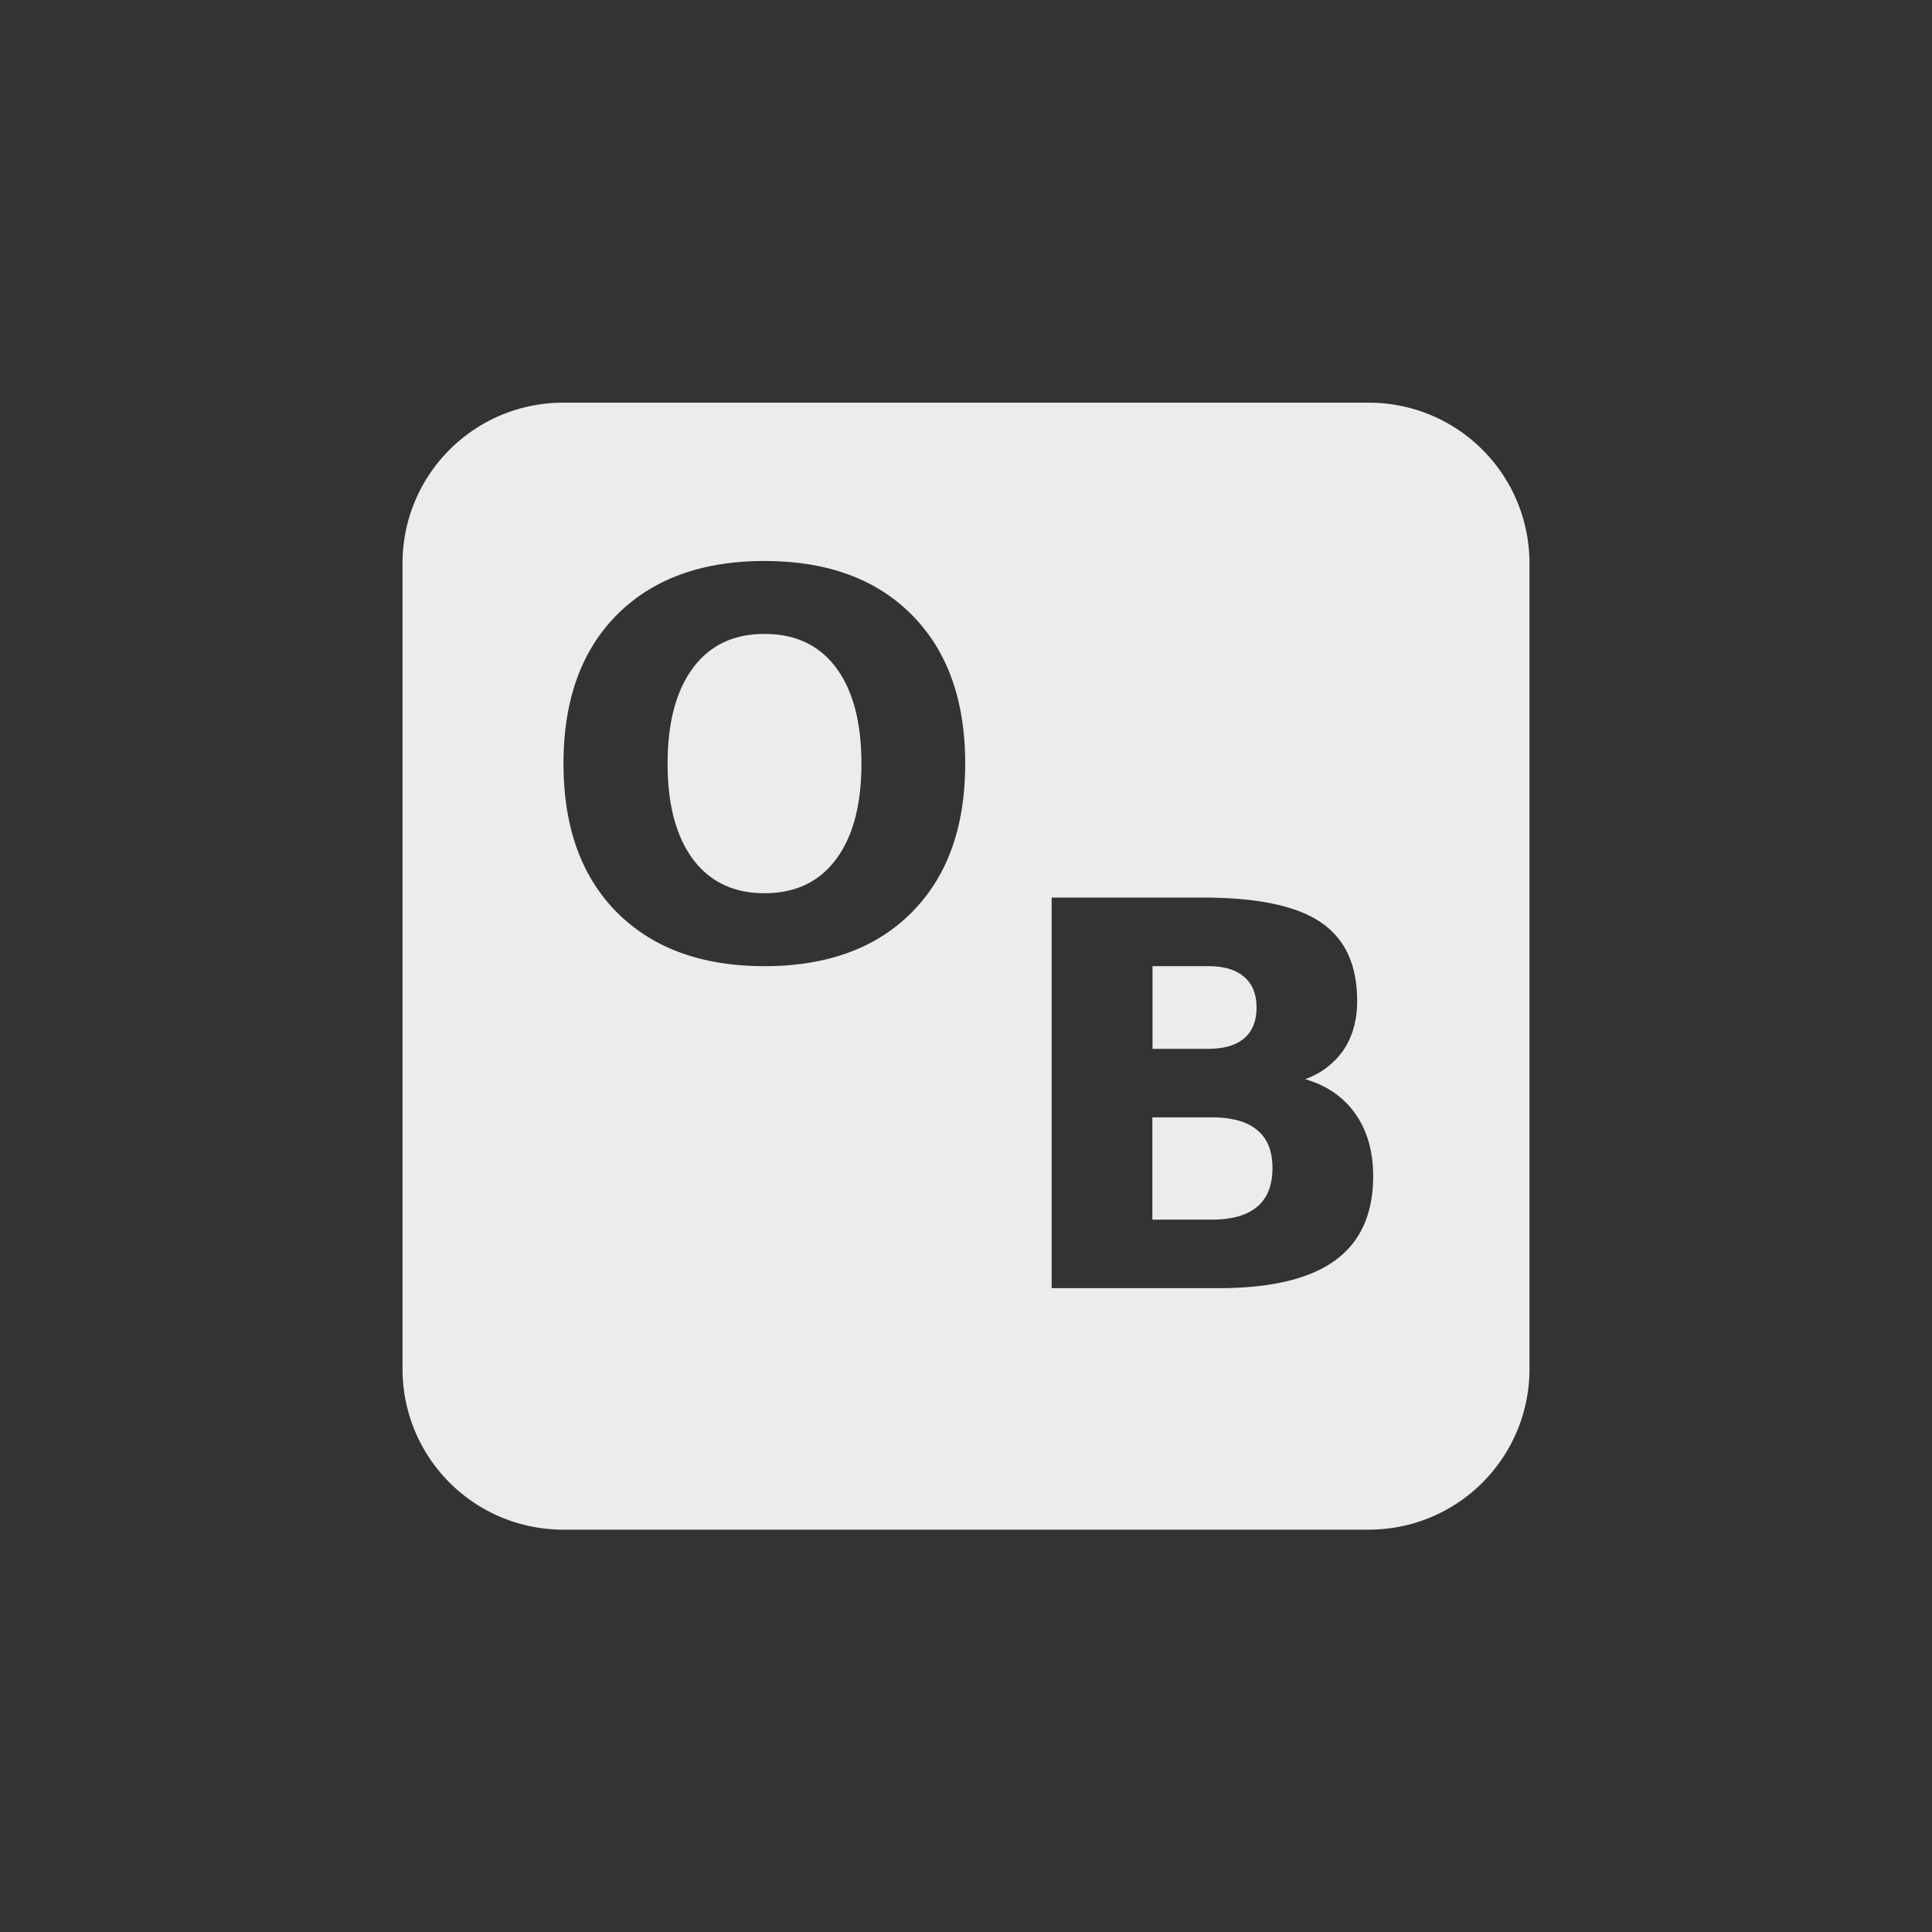 <svg xmlns="http://www.w3.org/2000/svg" width="24px" height="24px">
    <rect width="100%" height="100%" fill="#333333" stroke="none"/>
    <defs>
        <linearGradient id="arrongin" x1="0%" x2="0%" y1="0%" y2="100%">
            <stop offset="0%" style="stop-color:#dd9b44"/>
            <stop offset="100%" style="stop-color:#ad6c16"/>
        </linearGradient>
        <linearGradient id="aurora" x1="0%" x2="0%" y1="0%" y2="100%">
            <stop offset="0%" style="stop-color:#09d4df"/>
            <stop offset="100%" style="stop-color:#9269f4"/>
        </linearGradient>
        <linearGradient id="cyberneon" x1="0%" x2="0%" y1="0%" y2="100%">
            <stop offset="0" style="stop-color:#0abdc6"/>
            <stop offset="1" style="stop-color:#ea00d9"/>
        </linearGradient>
        <linearGradient id="fitdance" x1="0%" x2="0%" y1="0%" y2="100%">
            <stop offset="0%" style="stop-color:#e9e9e9"/>
            <stop offset="100%" style="stop-color:#329db6"/>
        </linearGradient>
        <linearGradient id="oomox" x1="0%" x2="0%" y1="0%" y2="100%">
            <stop offset="0%" style="stop-color:#efefe7"/>
            <stop offset="100%" style="stop-color:#8f8f8b"/>
        </linearGradient>
        <linearGradient id="rainblue" x1="0%" x2="0%" y1="0%" y2="100%">
            <stop offset="0%" style="stop-color:#00f260"/>
            <stop offset="100%" style="stop-color:#0575e6"/>
        </linearGradient>
        <linearGradient id="sunrise" x1="0%" x2="0%" y1="0%" y2="100%">
            <stop offset="0%" style="stop-color:#ff8501"/>
            <stop offset="100%" style="stop-color:#ffcb01"/>
        </linearGradient>
        <linearGradient id="telinkrin" x1="0%" x2="0%" y1="0%" y2="100%">
            <stop offset="0%" style="stop-color:#b2ced6"/>
            <stop offset="100%" style="stop-color:#6da5b7"/>
        </linearGradient>
        <linearGradient id="60spsycho" x1="0%" x2="0%" y1="0%" y2="100%">
            <stop offset="0%" style="stop-color:#df5940"/>
            <stop offset="25%" style="stop-color:#d8d15f"/>
            <stop offset="50%" style="stop-color:#e9882a"/>
            <stop offset="100%" style="stop-color:#279362"/>
        </linearGradient>
        <linearGradient id="90ssummer" x1="0%" x2="0%" y1="0%" y2="100%">
            <stop offset="0%" style="stop-color:#f618c7"/>
            <stop offset="20%" style="stop-color:#94ffab"/>
            <stop offset="50%" style="stop-color:#fbfd54"/>
            <stop offset="100%" style="stop-color:#0f83ae"/>
        </linearGradient>
        <style id="current-color-scheme" type="text/css">
            .ColorScheme-Highlight{color:#e9e9e9}
        </style>
    </defs>
    <path fill="currentColor" d="M6 4.002c-1.108 0-2 .892-2 2v10c0 1.108.892 2 2 2h10c1.108 0 2-.892 2-2v-10c0-1.108-.892-2-2-2H6zm2.496 1.967c.78 0 1.39.223 1.832.67.442.446.662 1.061.662 1.847 0 .785-.22 1.4-.662 1.846-.442.446-1.052.67-1.832.67-.778 0-1.39-.224-1.834-.67C6.22 9.886 6 9.271 6 8.486c0-.786.22-1.401.662-1.847.444-.446 1.056-.67 1.834-.67zm0 .906c-.381 0-.677.14-.887.422-.21.282-.316.678-.316 1.19 0 .508.106.905.316 1.187.21.281.506.422.887.422.384 0 .68-.14.89-.422.21-.282.315-.679.315-1.188 0-.51-.104-.907-.314-1.19s-.507-.421-.89-.421zm3.568 3.275h1.88c.673 0 1.16.102 1.46.305.304.204.455.53.455.979 0 .236-.055.438-.166.605a.978.978 0 0 1-.48.367c.269.078.478.222.625.432.147.21.22.468.22.773 0 .468-.158.818-.474 1.047-.316.23-.798.344-1.443.344h-2.077V10.15zm1.253.852v1.027h.69c.198 0 .346-.044.448-.13.102-.087.154-.214.154-.383 0-.167-.052-.295-.154-.381-.102-.089-.25-.133-.447-.133h-.691zm-.002 1.879v1.27h.734c.251 0 .44-.053.566-.159.128-.106.192-.268.192-.482 0-.21-.062-.367-.188-.47-.125-.107-.317-.16-.57-.16h-.734z" transform="translate(1 1)" style="color:#ececec"/>
</svg>
